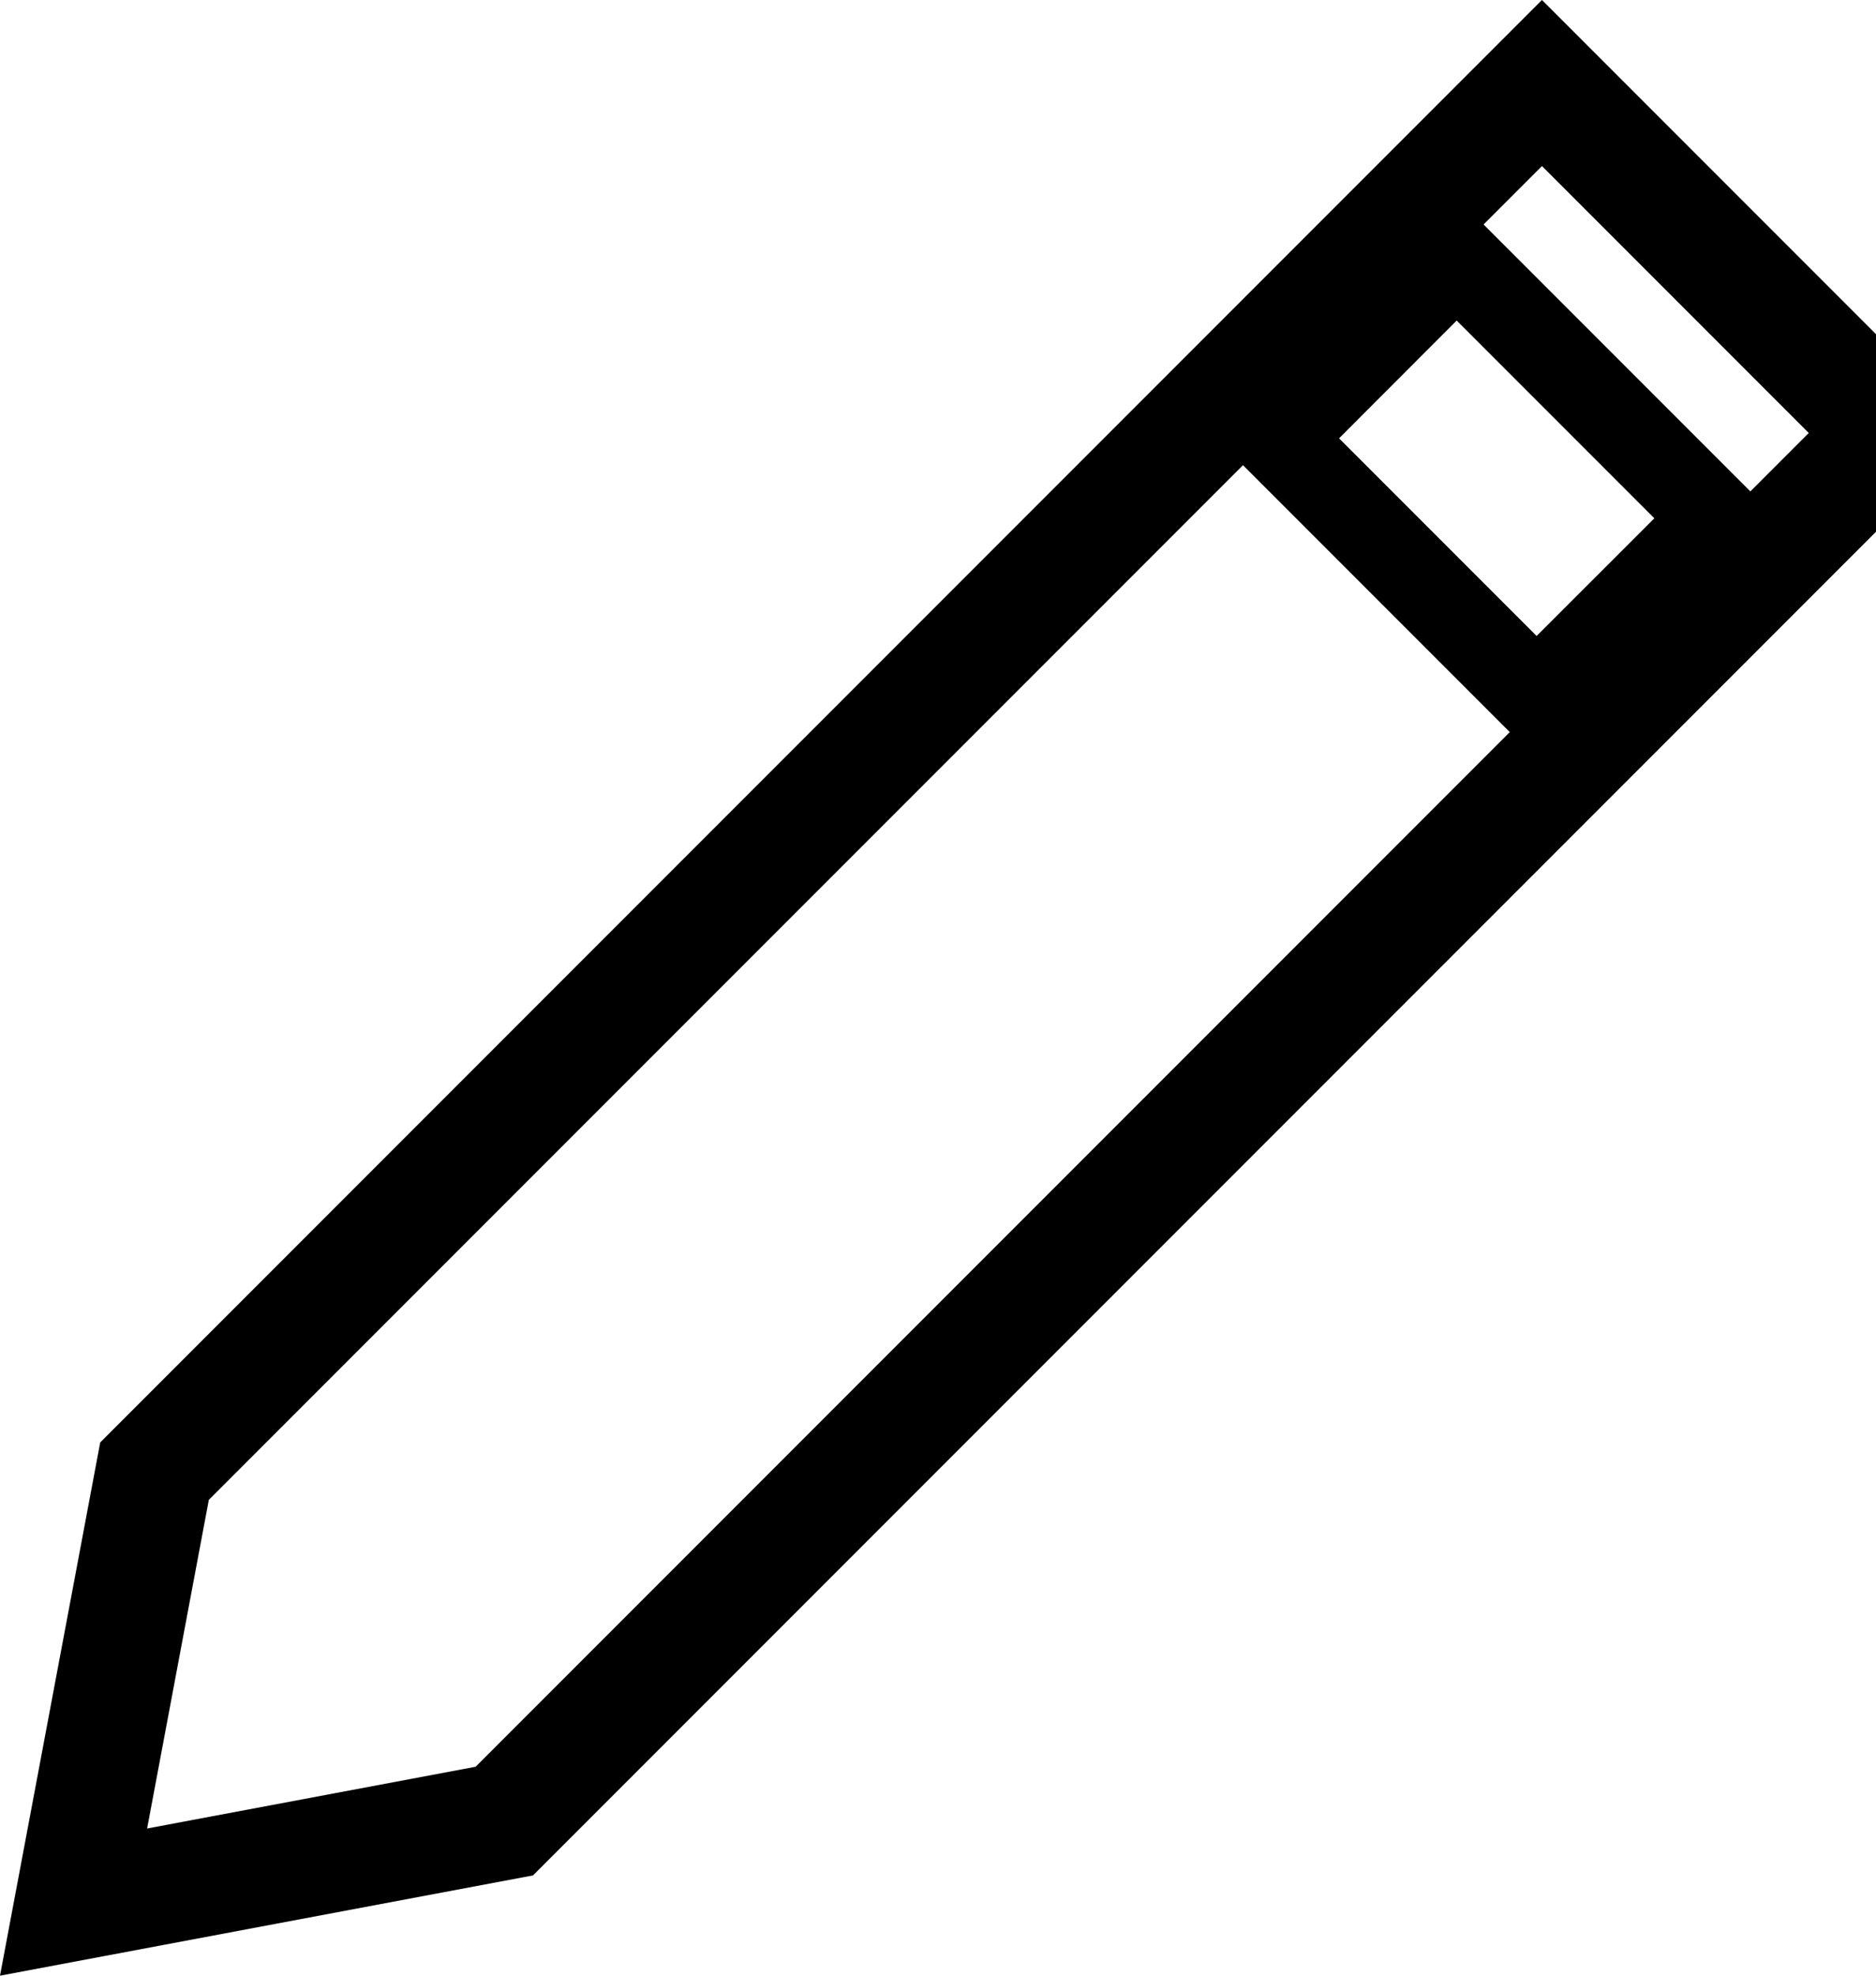 <svg width="19" height="20" viewBox="0 0 19 20" fill="none" xmlns="http://www.w3.org/2000/svg">
<path d="M1.015 14.602L0 20L5.398 18.985L20 4.383L15.617 0L1.015 14.602ZM4.817 17.885L1.49 18.51L2.115 15.183L15.617 1.681L18.319 4.383L4.817 17.885Z" fill="black"/>
<path d="M14.753 2L12.317 4.437L15.563 7.683L18 5.247L14.753 2ZM13.562 4.437L14.753 3.245L16.755 5.247L15.563 6.438L13.562 4.437Z" fill="black"/>
</svg>
